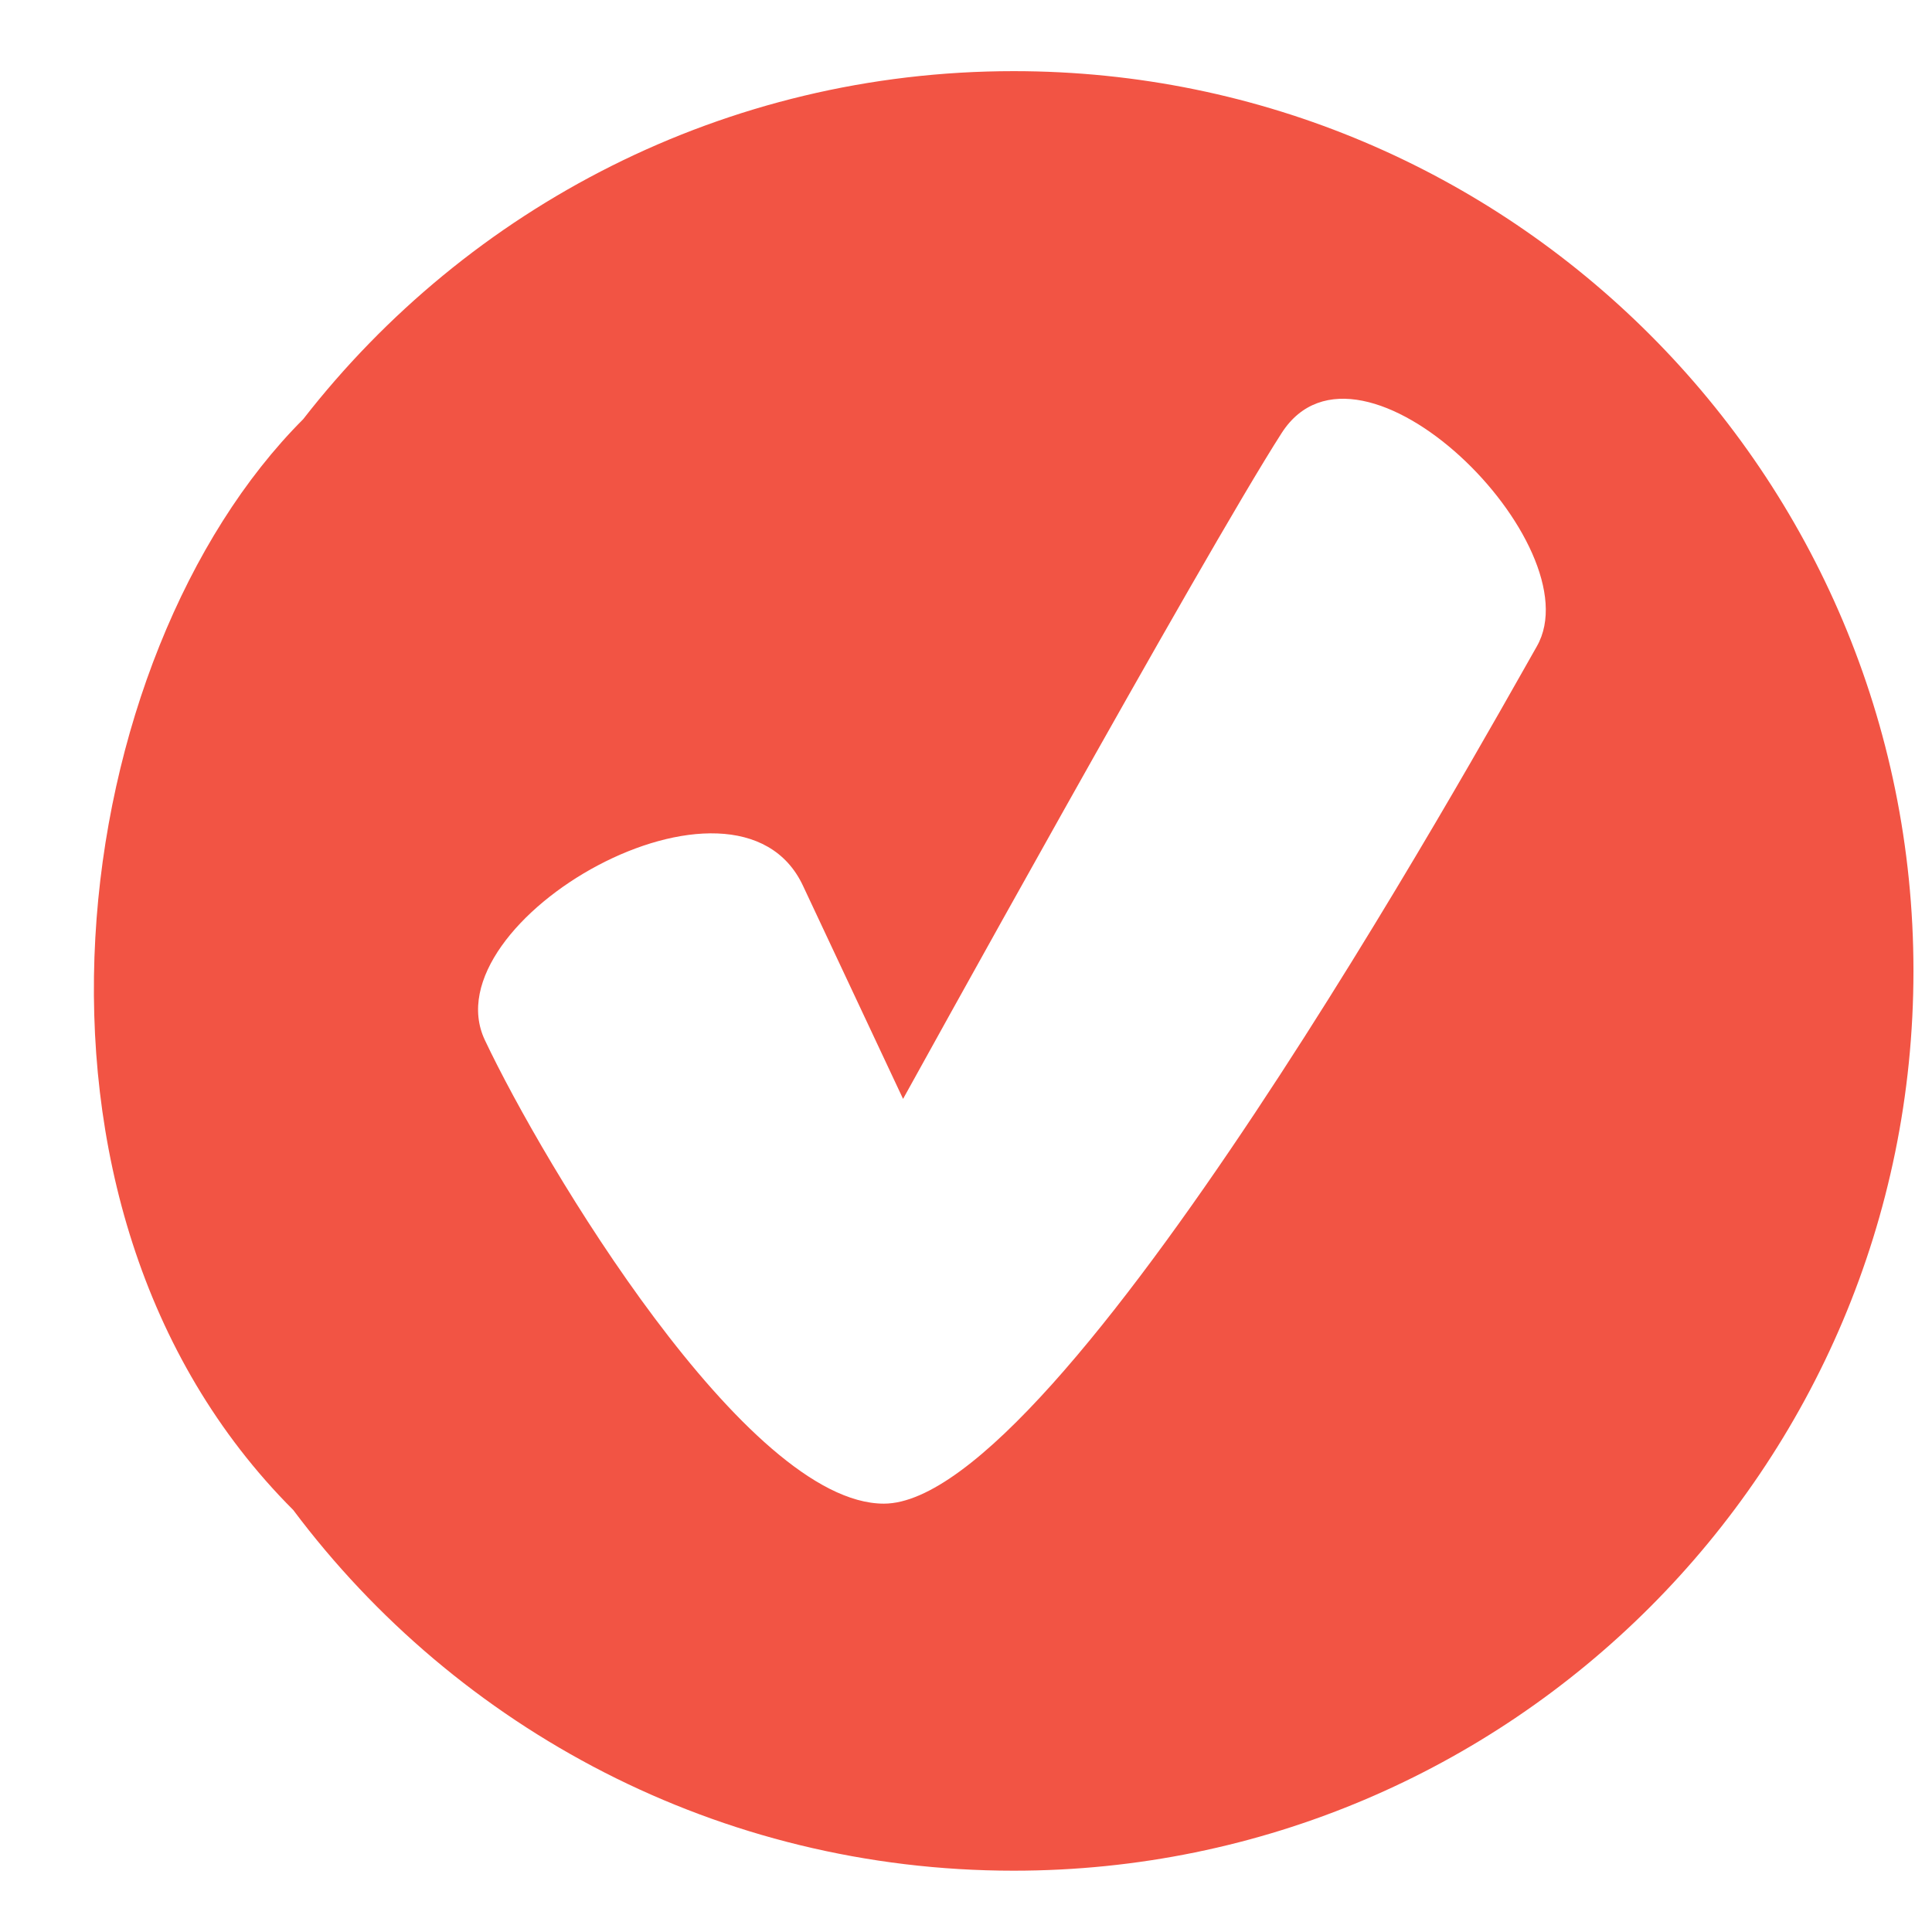 <?xml version="1.0" encoding="utf-8"?>
<!-- Generator: Adobe Illustrator 15.1.0, SVG Export Plug-In . SVG Version: 6.00 Build 0)  -->
<!DOCTYPE svg PUBLIC "-//W3C//DTD SVG 1.1//EN" "http://www.w3.org/Graphics/SVG/1.1/DTD/svg11.dtd">
<svg version="1.1" id="Capa_1" xmlns="http://www.w3.org/2000/svg" xmlns:xlink="http://www.w3.org/1999/xlink" x="0px" y="0px"
	 width="52px" height="52px" viewBox="0 0 52 52" enable-background="new 0 0 52 52" xml:space="preserve">
<path fill="#F25444" d="M27.284,1.915c-7.777,0-14.693,3.67-19.124,9.368C1.843,17.6-0.352,32.396,7.892,40.641
	c4.417,5.896,11.459,9.709,19.392,9.709c13.375,0,24.217-10.843,24.217-24.218S40.659,1.915,27.284,1.915z M41.365,17.395
	c-1.543,2.708-12.818,23.076-17.575,23.076c-3.702,0-9.167-9.15-10.739-12.475c-1.514-3.197,6.774-7.963,8.56-4.159
	c1.786,3.806,2.695,5.74,2.695,5.74s8.083-14.642,10.19-17.922C36.604,8.375,42.908,14.688,41.365,17.395z"/>
</svg>
